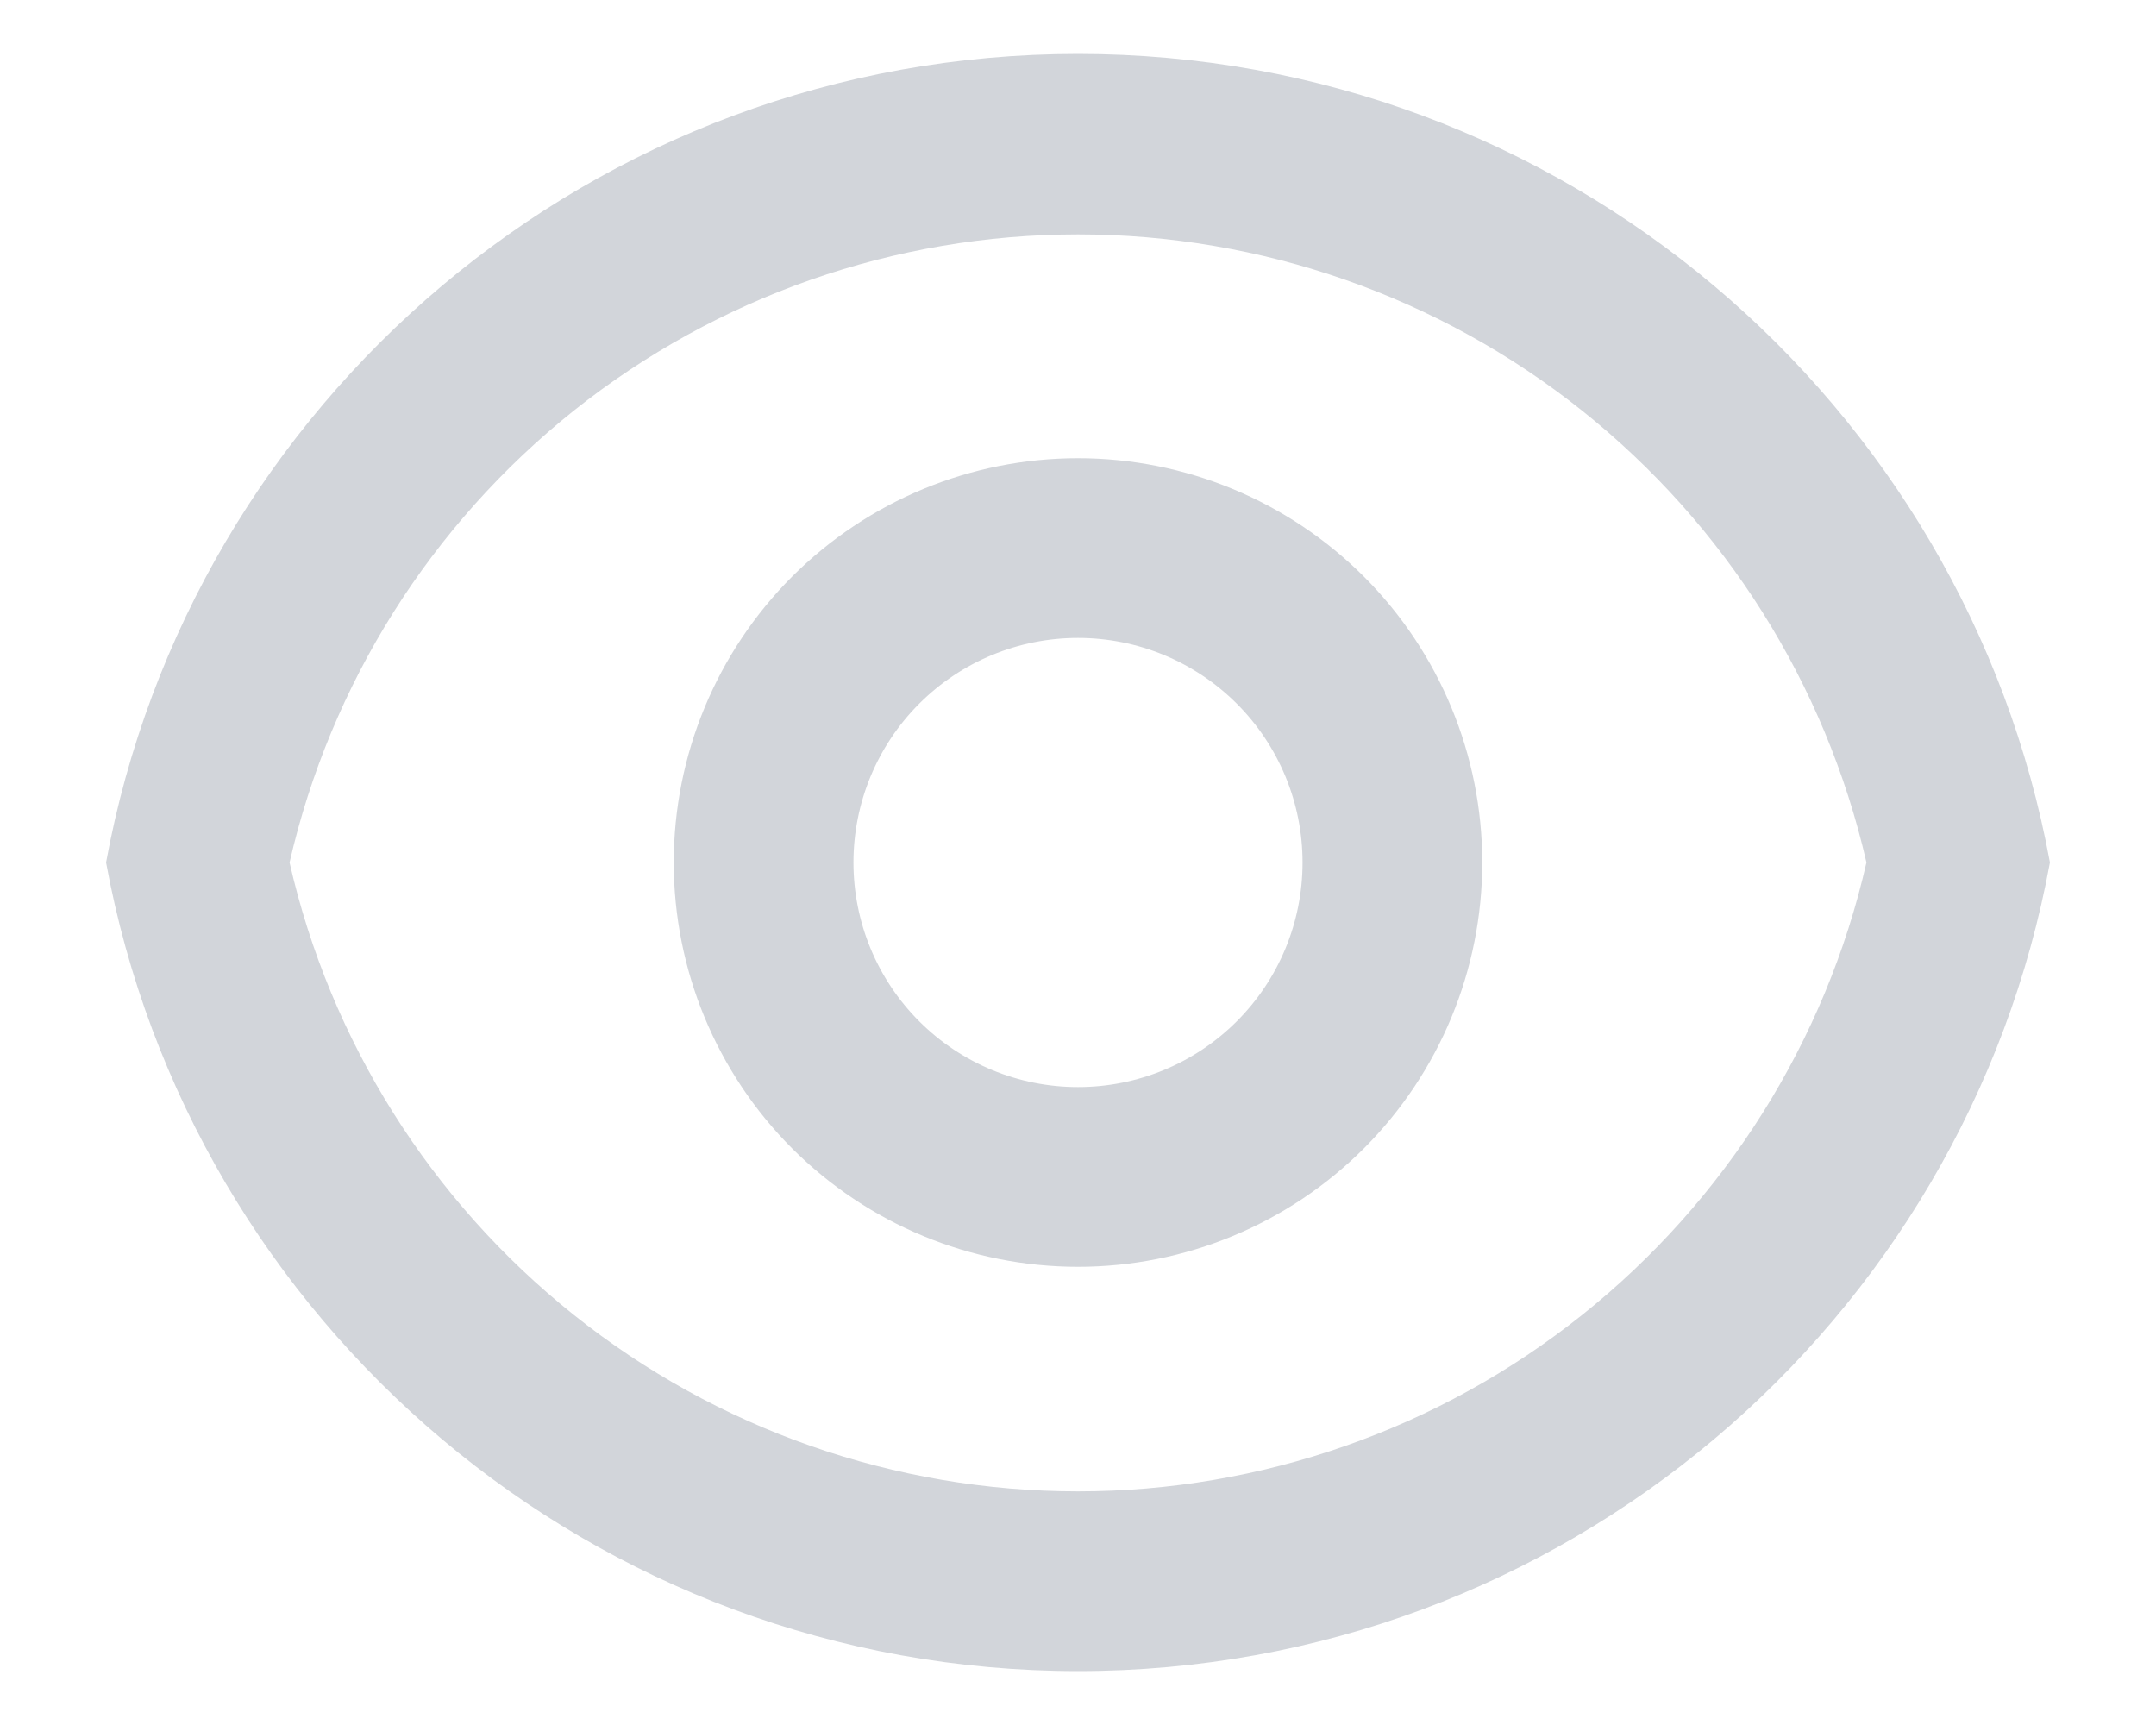 <svg width="20" height="16" viewBox="0 0 20 16" fill="none" xmlns="http://www.w3.org/2000/svg">
    <path d="M10 0.5C14.493 0.5 18.232 3.733 19.016 8C18.233 12.267 14.493 15.5 10 15.5C5.507 15.5 1.768 12.267 0.984 8C1.767 3.733 5.507 0.5 10 0.5ZM10 13.833C11.7 13.833 13.349 13.256 14.677 12.196C16.006 11.136 16.936 9.657 17.314 8C16.934 6.344 16.004 4.867 14.675 3.808C13.347 2.75 11.699 2.174 10 2.174C8.301 2.174 6.653 2.75 5.324 3.808C3.996 4.867 3.066 6.344 2.686 8C3.064 9.657 3.994 11.136 5.323 12.196C6.651 13.256 8.3 13.833 10 13.833V13.833ZM10 11.75C9.005 11.75 8.052 11.355 7.348 10.652C6.645 9.948 6.25 8.995 6.25 8C6.25 7.005 6.645 6.052 7.348 5.348C8.052 4.645 9.005 4.25 10 4.25C10.995 4.25 11.948 4.645 12.652 5.348C13.355 6.052 13.75 7.005 13.75 8C13.75 8.995 13.355 9.948 12.652 10.652C11.948 11.355 10.995 11.75 10 11.75ZM10 10.083C10.553 10.083 11.082 9.864 11.473 9.473C11.864 9.082 12.083 8.553 12.083 8C12.083 7.447 11.864 6.918 11.473 6.527C11.082 6.136 10.553 5.917 10 5.917C9.447 5.917 8.918 6.136 8.527 6.527C8.136 6.918 7.917 7.447 7.917 8C7.917 8.553 8.136 9.082 8.527 9.473C8.918 9.864 9.447 10.083 10 10.083Z"
          fill="#D2D5DA"/>
</svg>
